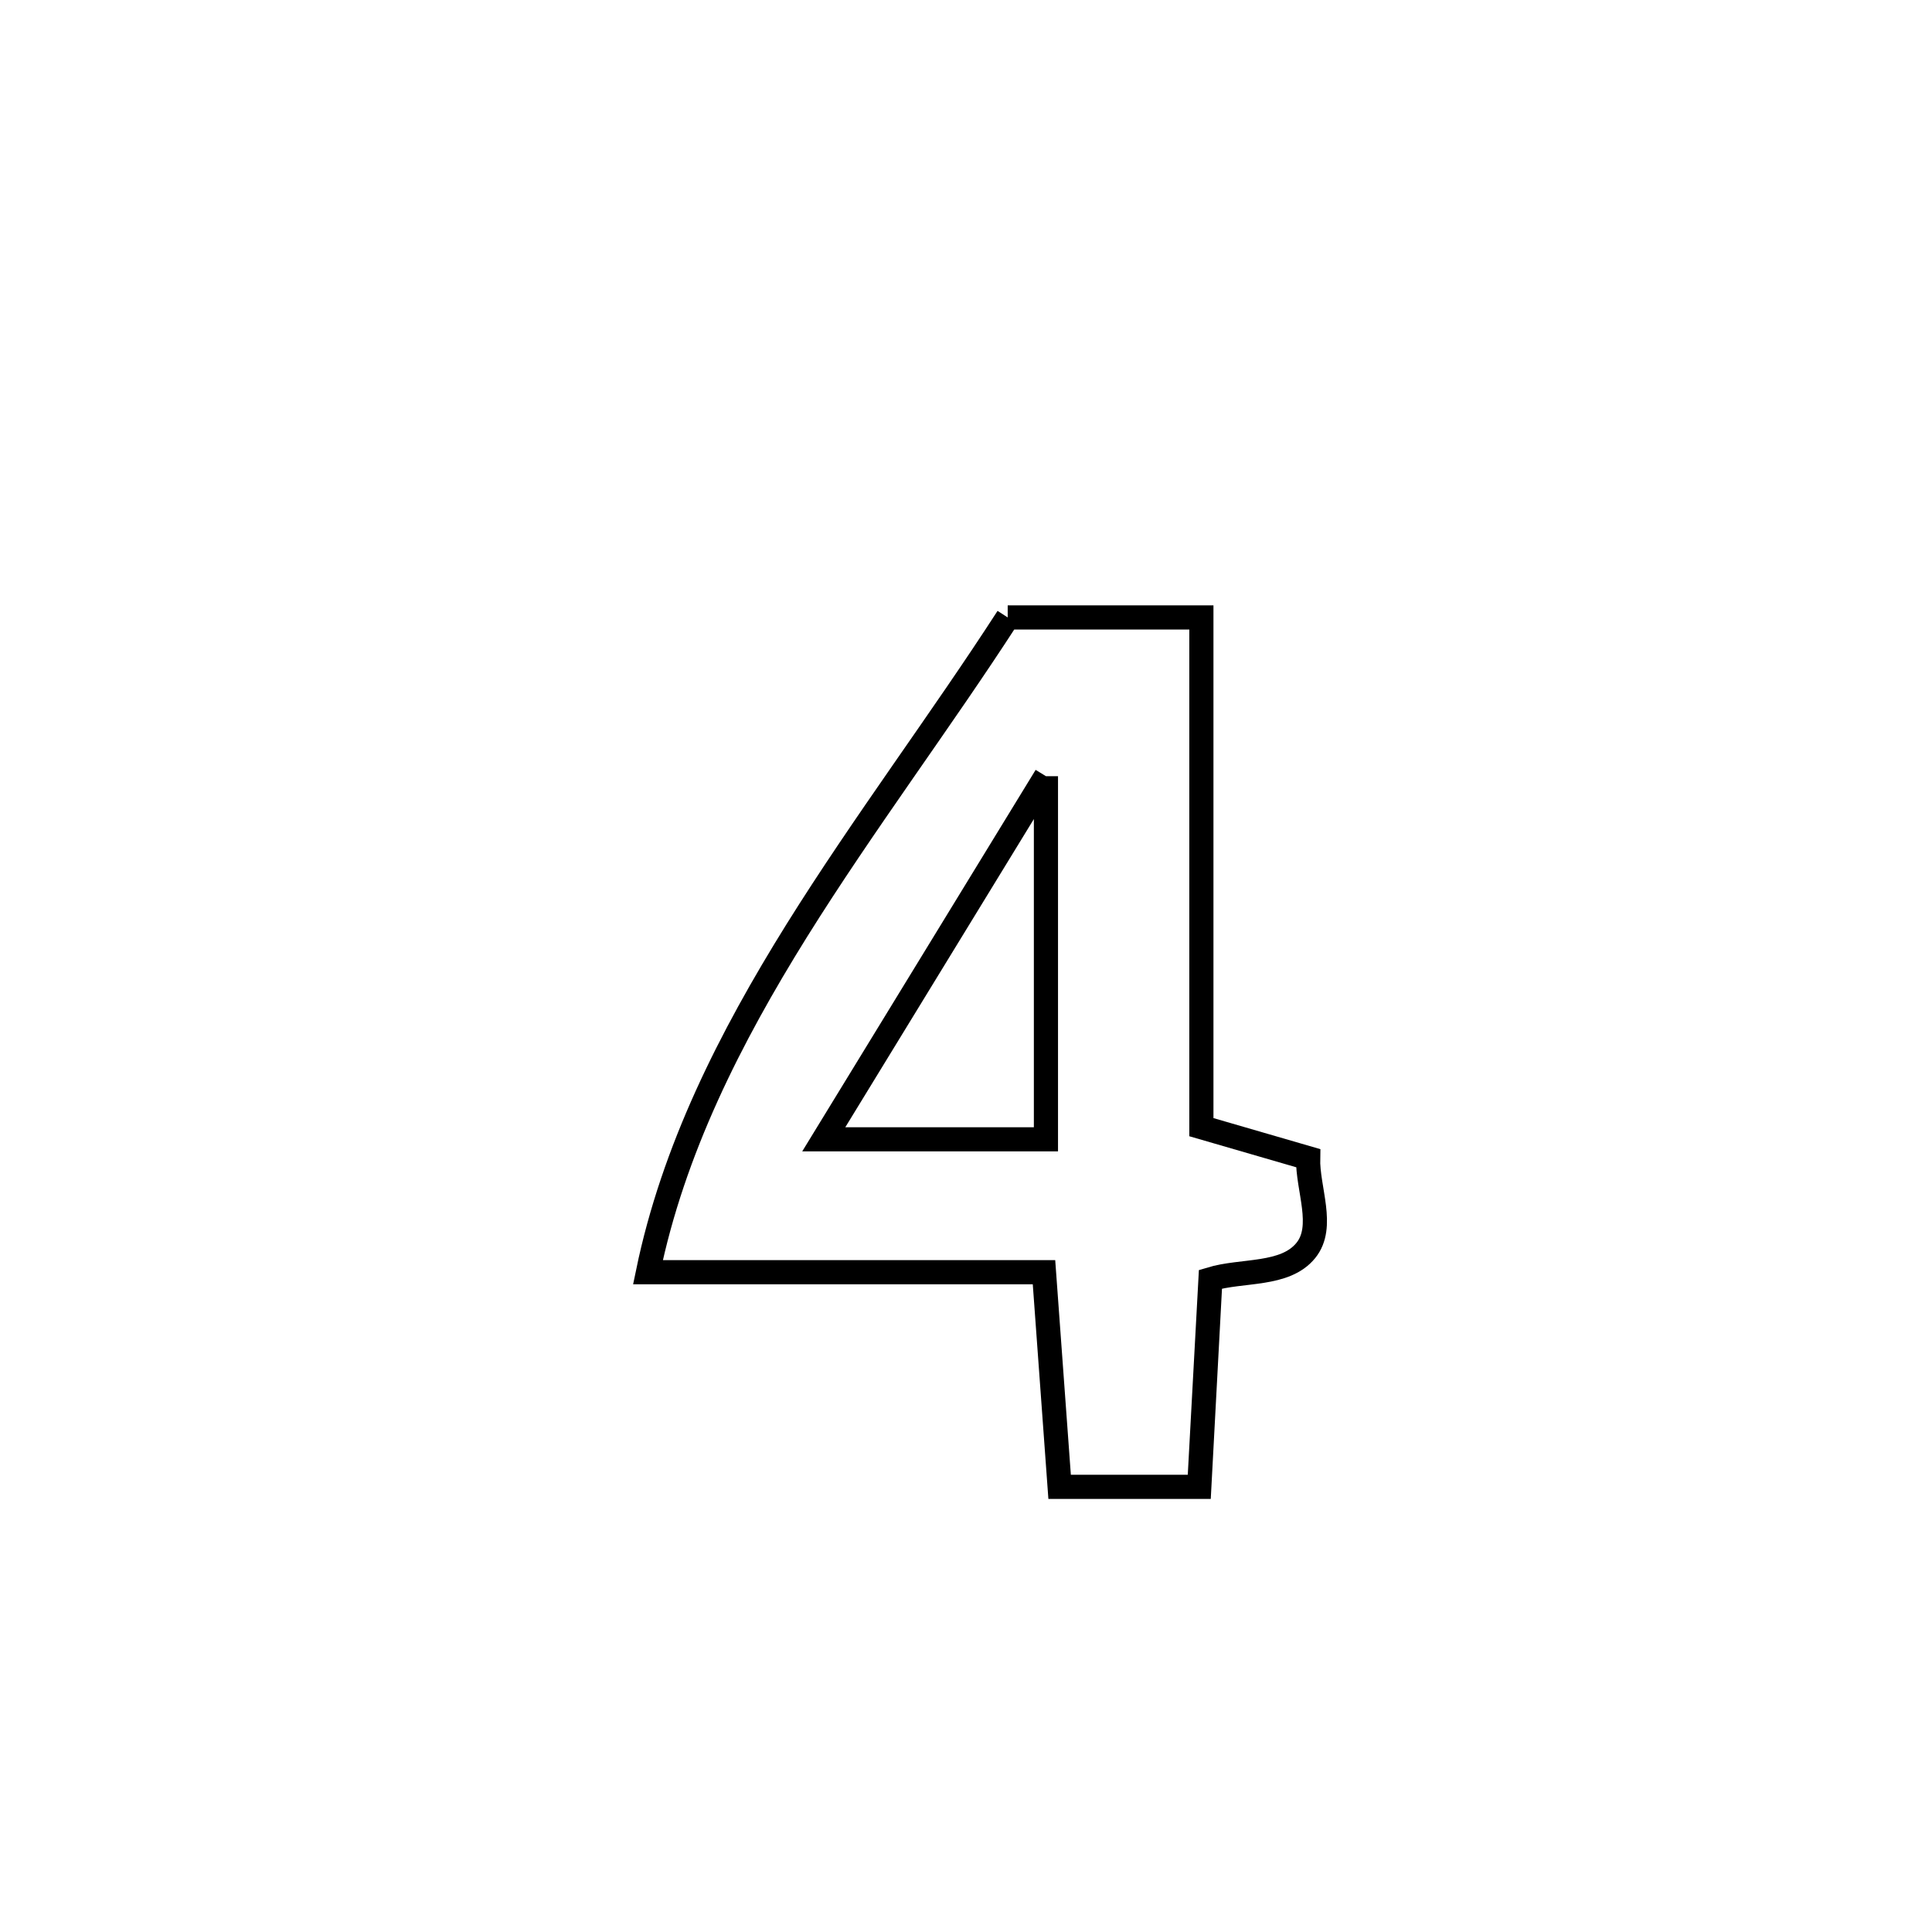 <svg xmlns="http://www.w3.org/2000/svg" viewBox="0.0 0.0 24.0 24.0" height="200px" width="200px"><path fill="none" stroke="black" stroke-width=".3" stroke-opacity="1.0"  filling="0" d="M12.518 7.67 L12.518 7.67 C12.636 7.67 14.863 7.67 14.924 7.67 L14.924 7.67 C14.924 9.781 14.924 11.891 14.924 14.002 L14.924 14.002 C15.366 14.13 15.808 14.258 16.25 14.387 L16.25 14.387 C16.241 14.769 16.462 15.236 16.222 15.533 C15.962 15.854 15.431 15.771 15.036 15.891 L15.036 15.891 C15.031 15.968 14.9 18.402 14.897 18.47 L14.897 18.47 C14.319 18.47 13.741 18.47 13.163 18.47 L13.163 18.47 C13.14 18.153 12.987 16.046 12.969 15.804 L12.969 15.804 C11.329 15.804 9.689 15.804 8.049 15.804 L8.049 15.804 C8.363 14.286 9.066 12.895 9.897 11.561 C10.729 10.228 11.689 8.953 12.518 7.67 L12.518 7.67"></path>
<path fill="none" stroke="black" stroke-width=".3" stroke-opacity="1.0"  filling="0" d="M12.993 9.642 L12.993 9.642 C12.993 11.145 12.993 12.649 12.993 14.153 L12.993 14.153 C12.073 14.153 11.153 14.153 10.233 14.153 L10.233 14.153 C11.153 12.649 12.073 11.145 12.993 9.642 L12.993 9.642"></path></svg>